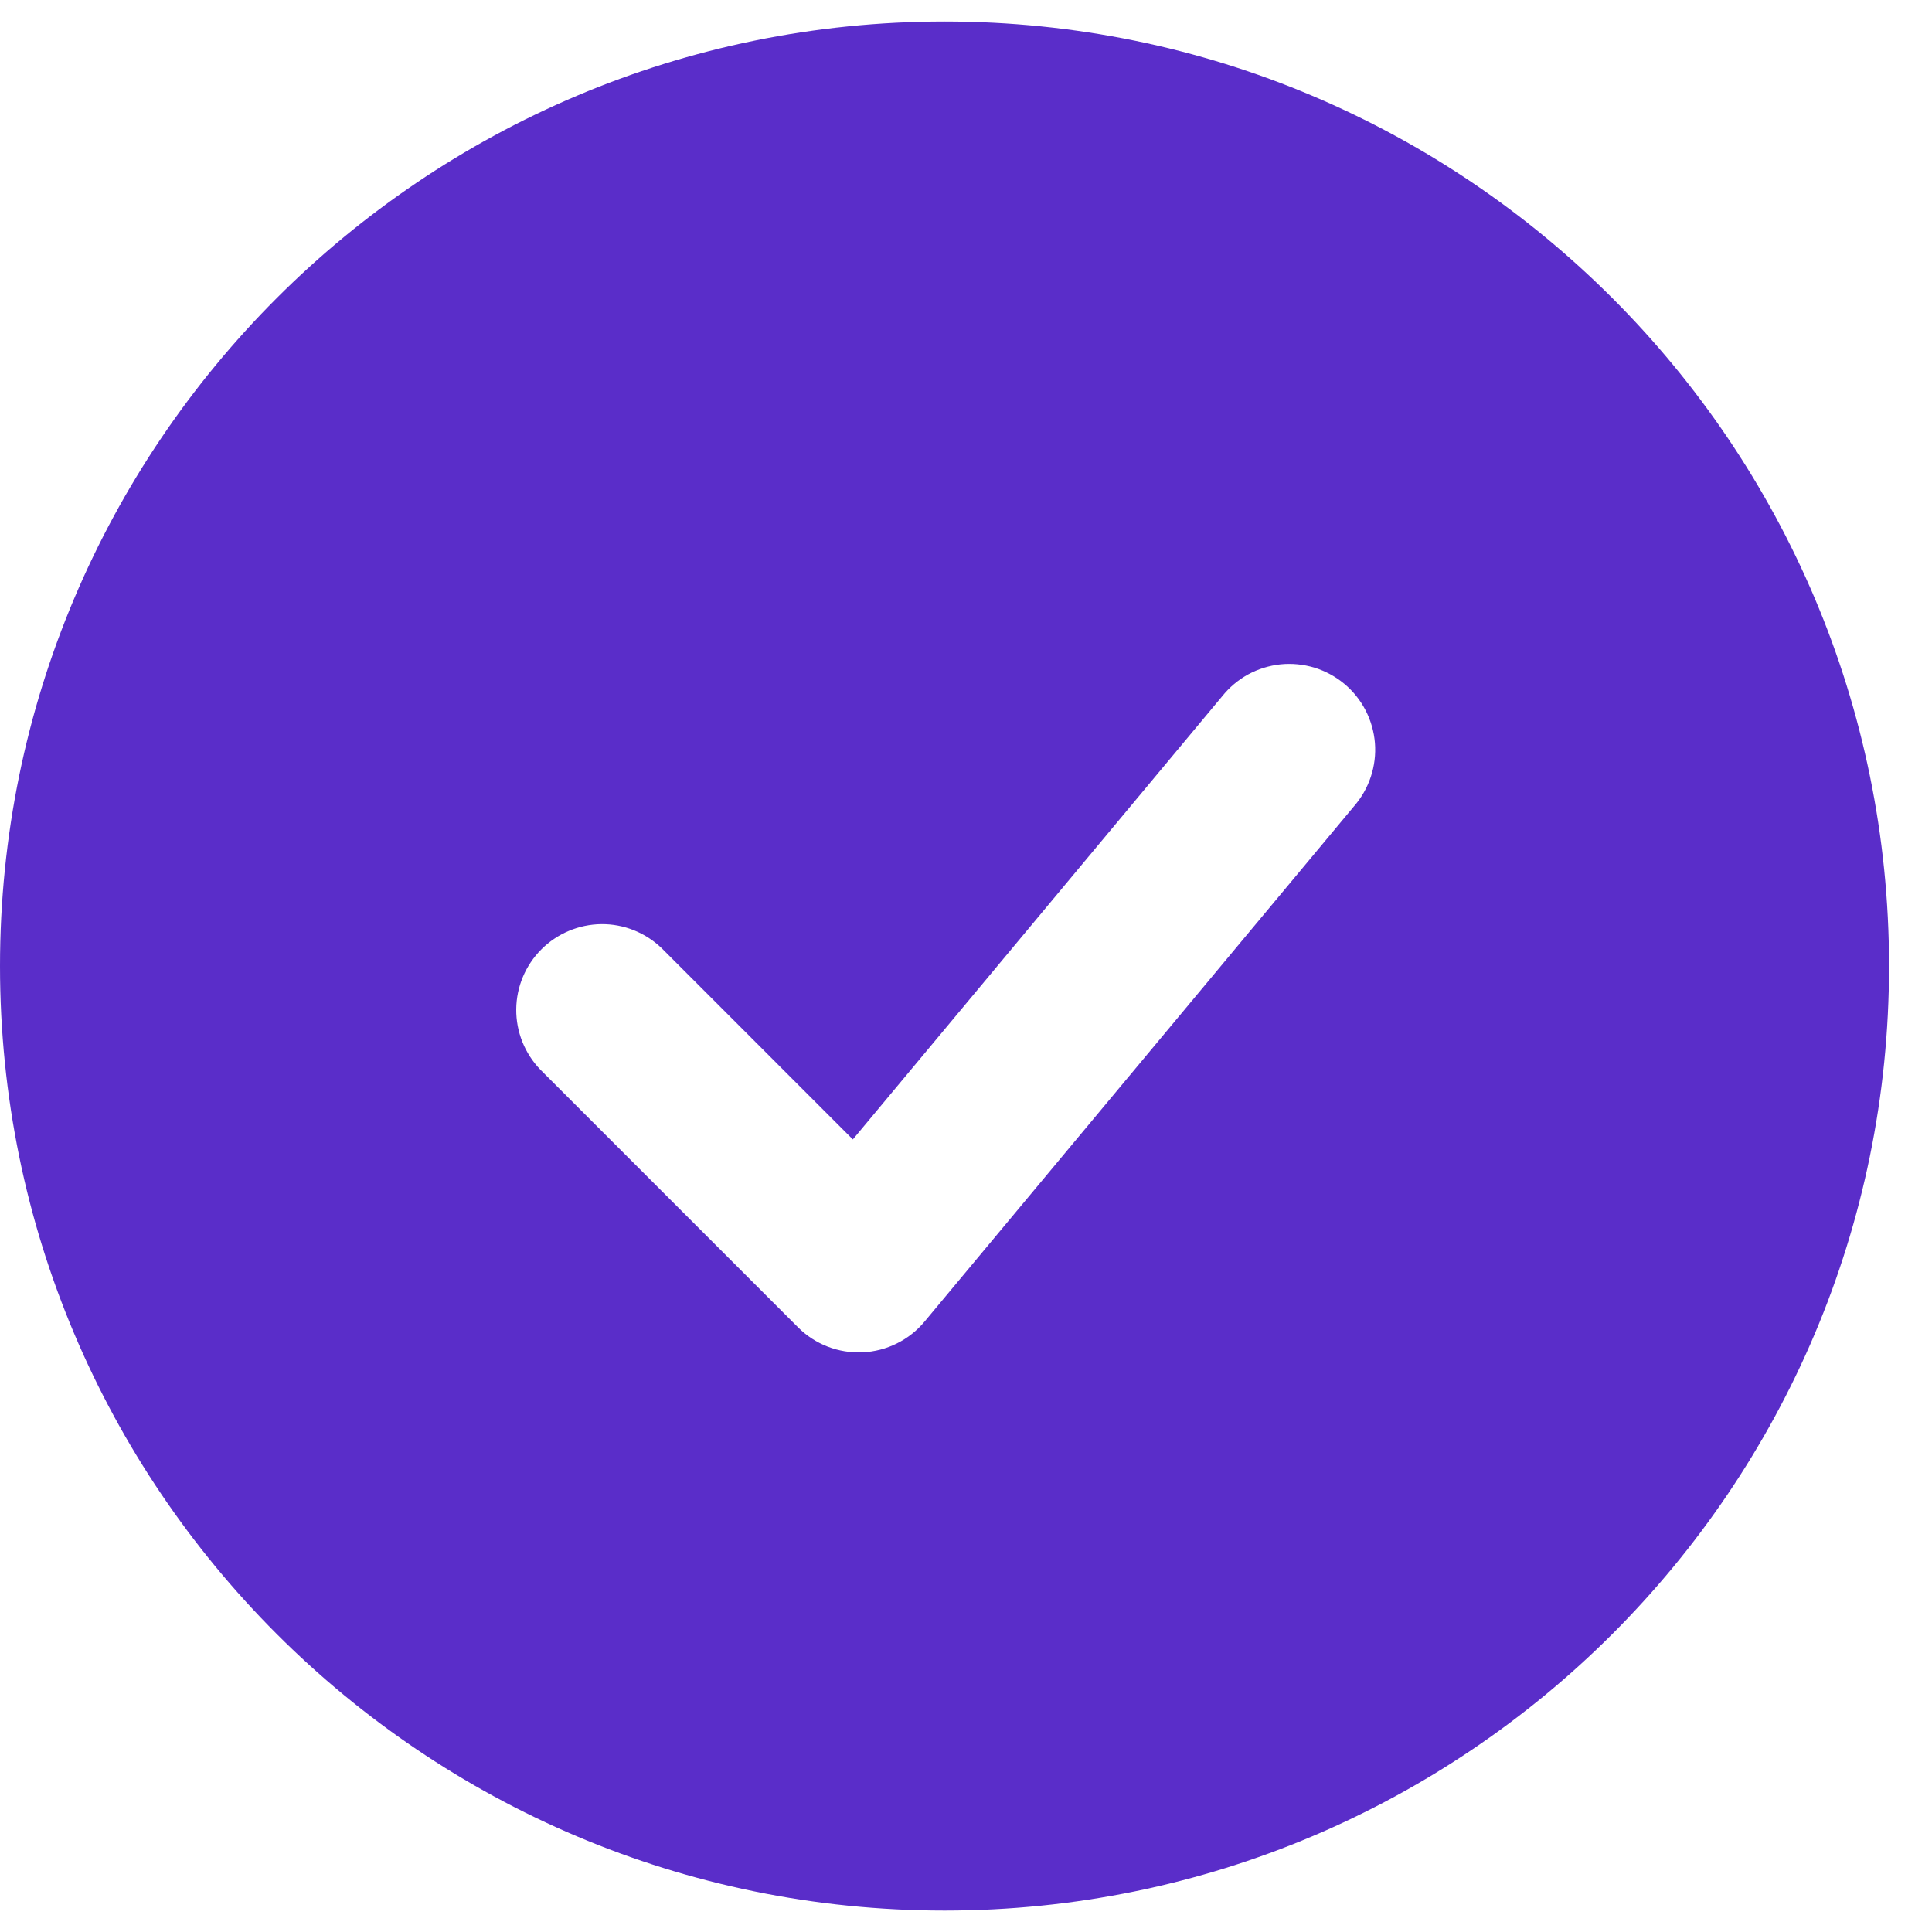 <svg width="30" height="30" viewBox="0 0 30 30" fill="none" xmlns="http://www.w3.org/2000/svg">
<path fill-rule="evenodd" clip-rule="evenodd" d="M14.667 0.334C6.567 0.334 0 6.901 0 15.001C0 23.101 6.567 29.667 14.667 29.667C22.767 29.667 29.333 23.101 29.333 15.001C29.333 6.901 22.767 0.334 14.667 0.334ZM21.024 12.521C21.141 12.387 21.23 12.231 21.286 12.062C21.342 11.893 21.364 11.715 21.35 11.538C21.336 11.361 21.286 11.188 21.205 11.03C21.123 10.872 21.011 10.732 20.874 10.618C20.738 10.505 20.579 10.419 20.41 10.367C20.239 10.316 20.061 10.298 19.884 10.316C19.707 10.335 19.536 10.388 19.38 10.473C19.224 10.559 19.087 10.675 18.976 10.814L13.243 17.693L10.276 14.725C10.024 14.482 9.688 14.347 9.338 14.35C8.989 14.354 8.654 14.494 8.407 14.741C8.16 14.988 8.019 15.322 8.016 15.672C8.013 16.022 8.148 16.358 8.391 16.61L12.391 20.61C12.522 20.741 12.678 20.843 12.851 20.91C13.024 20.977 13.209 21.007 13.394 20.999C13.579 20.99 13.76 20.944 13.926 20.861C14.092 20.779 14.239 20.663 14.357 20.521L21.024 12.521Z" fill="#5A2DC9"/>
</svg>
